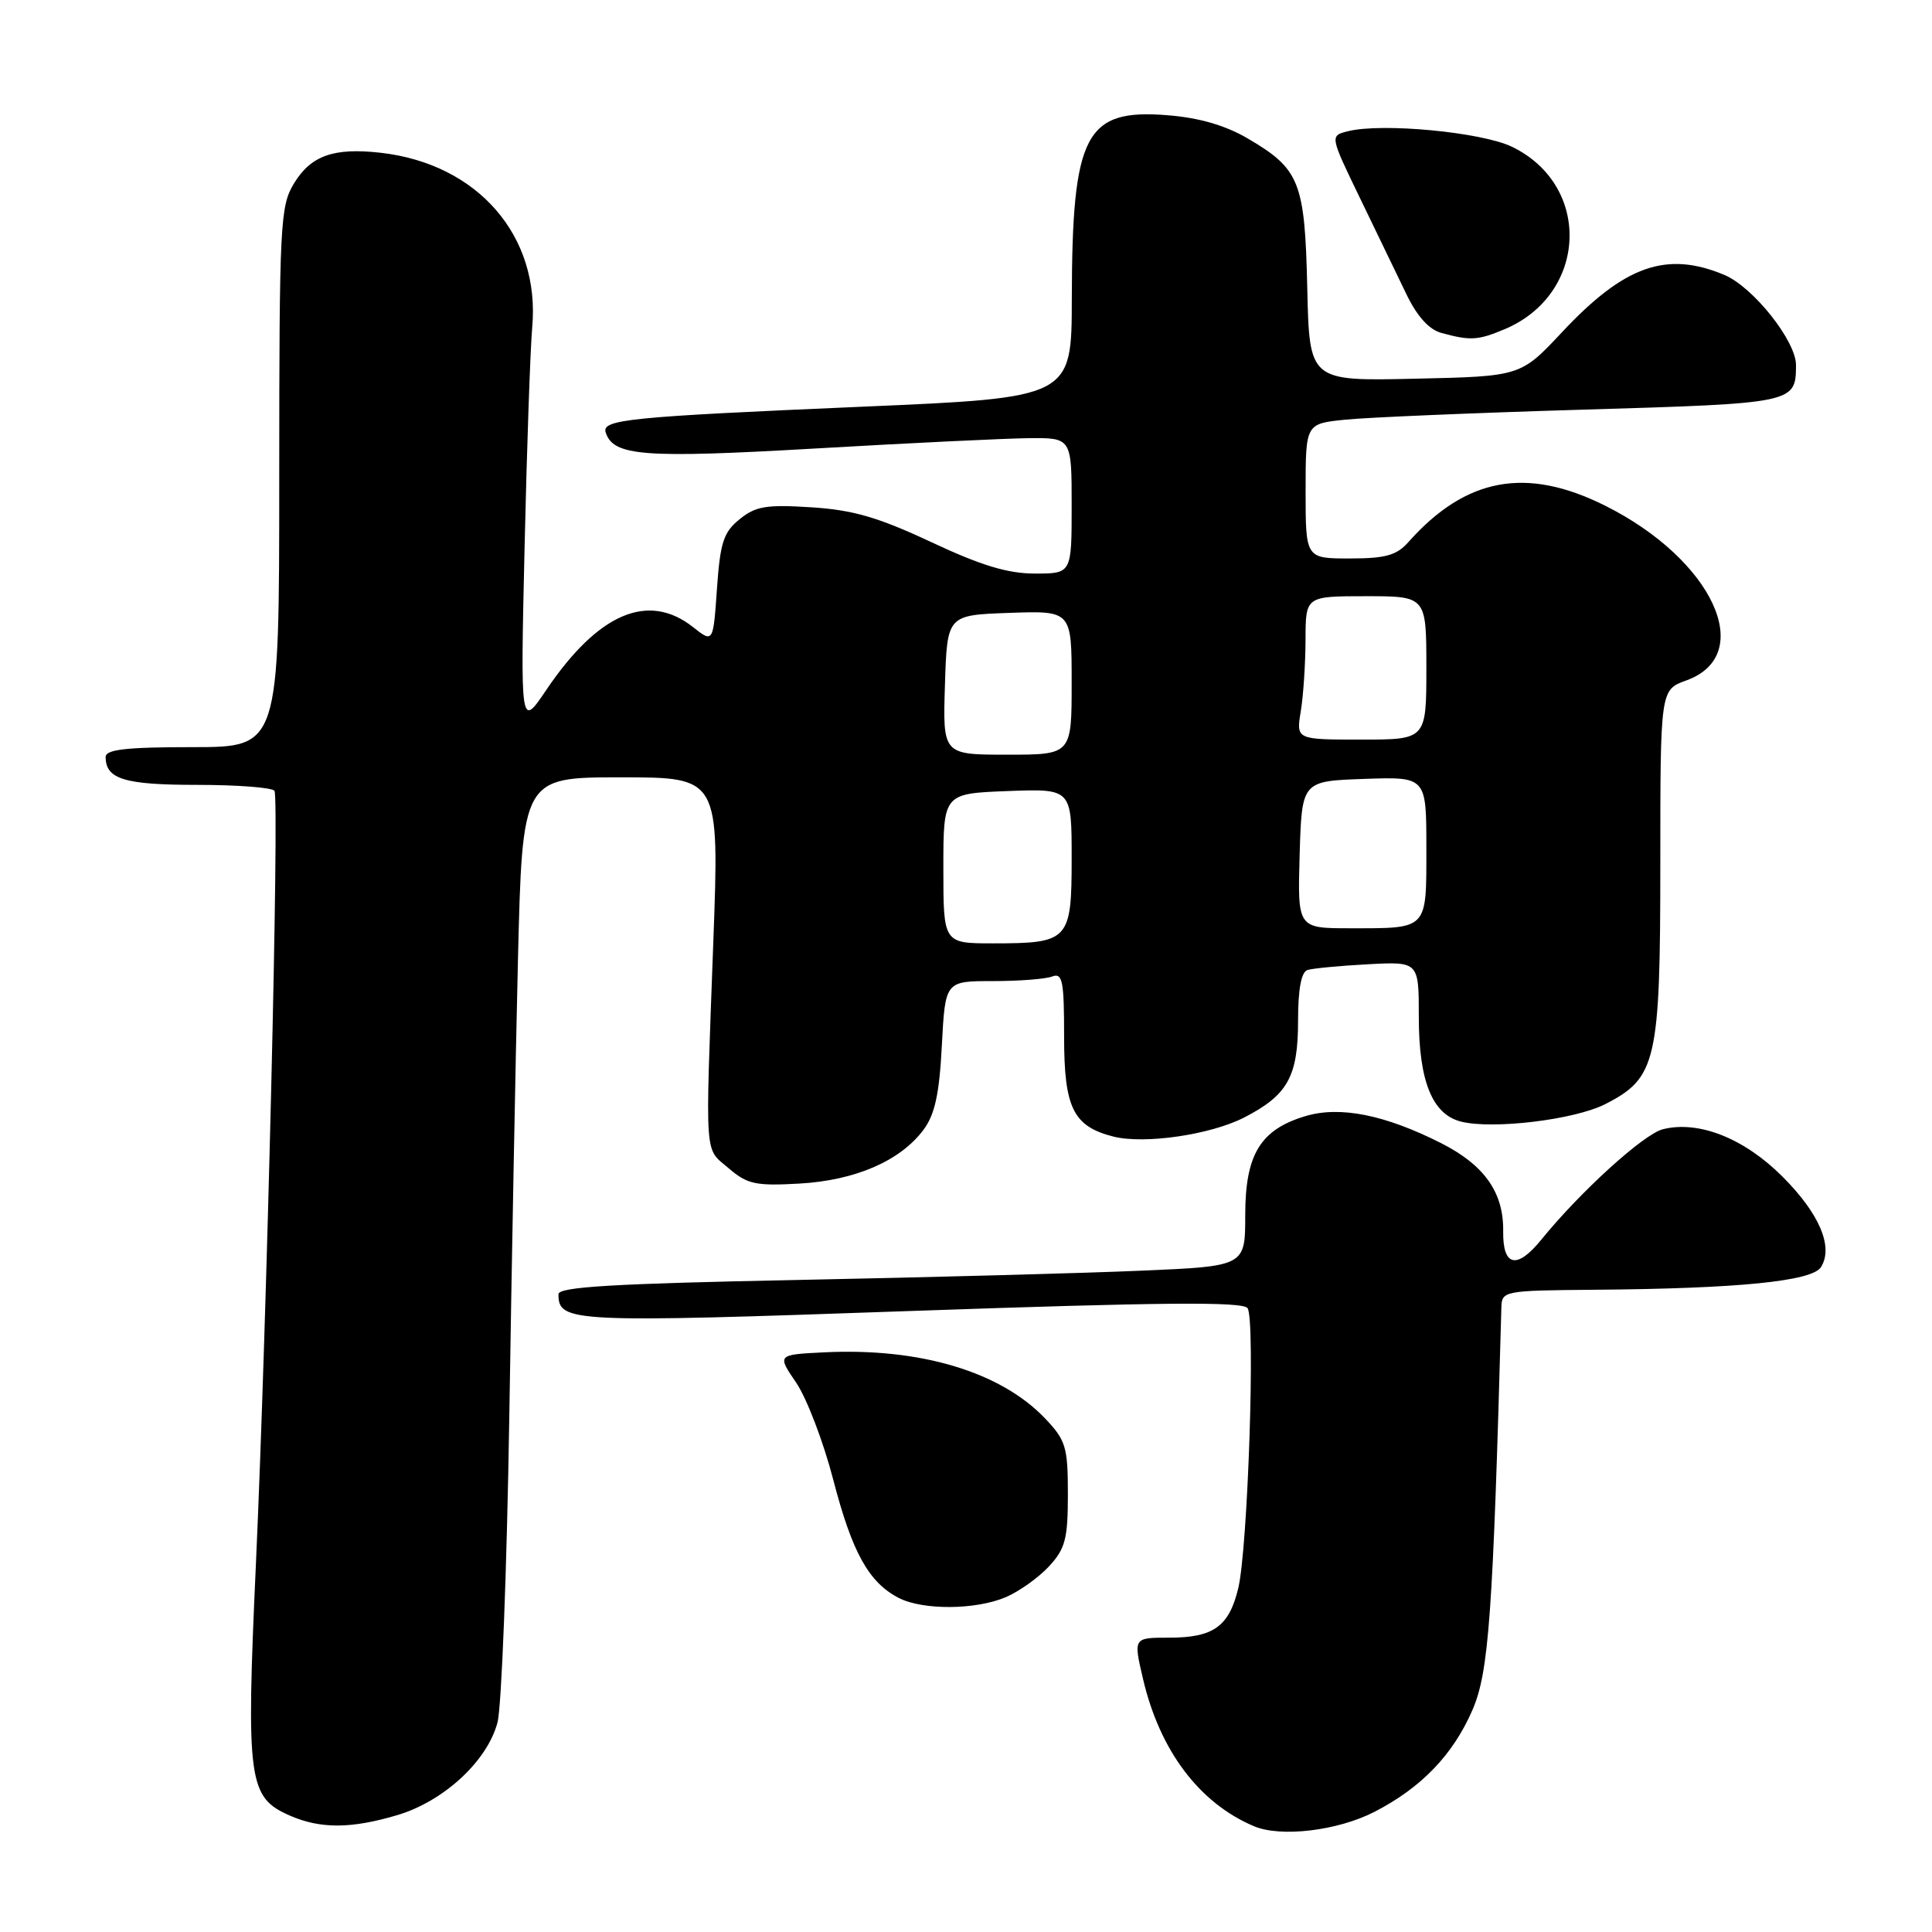 <?xml version="1.0" encoding="UTF-8" standalone="no"?>
<!DOCTYPE svg PUBLIC "-//W3C//DTD SVG 1.1//EN" "http://www.w3.org/Graphics/SVG/1.1/DTD/svg11.dtd" >
<svg xmlns="http://www.w3.org/2000/svg" xmlns:xlink="http://www.w3.org/1999/xlink" version="1.1" viewBox="0 0 256 256">
 <g >
 <path fill="currentColor"
d=" M 182.14 240.07 C 188.33 236.88 192.52 232.53 195.09 226.62 C 197.28 221.59 197.82 214.16 198.94 173.25 C 199.00 171.05 199.26 171.00 211.25 170.90 C 230.35 170.75 240.12 169.77 241.29 167.90 C 242.97 165.23 241.09 160.80 236.17 155.89 C 231.10 150.82 225.08 148.44 220.34 149.63 C 217.79 150.27 209.41 157.89 204.24 164.25 C 201.00 168.25 199.11 167.84 199.18 163.14 C 199.25 158.01 196.70 154.39 190.97 151.48 C 183.52 147.71 177.56 146.52 172.98 147.89 C 167.00 149.68 165.00 152.97 165.00 161.02 C 165.00 167.78 165.00 167.78 151.25 168.37 C 143.69 168.70 123.21 169.25 105.75 169.60 C 81.18 170.09 74.00 170.52 74.00 171.49 C 74.00 175.23 75.60 175.30 120.75 173.71 C 153.94 172.55 164.69 172.45 165.31 173.34 C 166.36 174.82 165.35 205.20 164.07 210.47 C 162.85 215.53 160.78 217.00 154.90 217.00 C 150.18 217.00 150.18 217.00 151.44 222.40 C 153.65 231.93 158.89 238.91 166.15 241.98 C 169.70 243.49 177.25 242.59 182.14 240.07 Z  M 52.65 240.51 C 58.80 238.68 64.57 233.35 65.92 228.24 C 66.46 226.18 67.16 208.07 67.48 188.00 C 67.79 167.93 68.31 140.59 68.63 127.25 C 69.22 103.00 69.22 103.00 82.27 103.00 C 95.32 103.00 95.32 103.00 94.52 124.75 C 93.44 154.14 93.30 152.00 96.54 154.79 C 99.02 156.92 100.12 157.16 105.93 156.83 C 113.33 156.41 119.29 153.83 122.37 149.70 C 123.87 147.69 124.47 144.97 124.80 138.52 C 125.25 130.00 125.25 130.00 131.54 130.00 C 135.00 130.00 138.55 129.73 139.42 129.39 C 140.79 128.87 141.00 129.96 141.00 137.39 C 141.00 146.82 142.21 149.26 147.56 150.61 C 151.67 151.63 160.35 150.37 164.81 148.10 C 170.62 145.13 172.00 142.67 172.00 135.25 C 172.00 131.08 172.42 128.80 173.25 128.53 C 173.94 128.31 177.54 127.97 181.25 127.77 C 188.00 127.41 188.00 127.41 188.00 134.75 C 188.00 143.26 189.78 147.66 193.60 148.62 C 197.84 149.68 208.66 148.37 212.71 146.30 C 219.50 142.83 220.00 140.66 220.00 114.45 C 220.00 91.40 220.00 91.40 223.45 90.16 C 232.82 86.77 226.94 74.12 212.68 67.00 C 202.23 61.78 194.22 63.27 186.60 71.85 C 185.06 73.59 183.56 74.00 178.85 74.00 C 173.00 74.00 173.00 74.00 173.00 65.07 C 173.00 56.14 173.00 56.14 178.25 55.61 C 181.14 55.31 195.33 54.71 209.79 54.28 C 237.80 53.45 237.95 53.42 237.98 48.40 C 238.01 45.21 232.30 38.02 228.47 36.42 C 220.81 33.22 215.25 35.19 207.00 43.99 C 201.50 49.87 201.50 49.87 187.50 50.18 C 173.50 50.50 173.50 50.50 173.22 38.17 C 172.90 24.06 172.23 22.39 165.32 18.34 C 162.36 16.61 158.89 15.60 154.71 15.27 C 143.80 14.39 142.06 17.72 142.02 39.60 C 142.00 52.70 142.00 52.70 114.25 53.89 C 83.24 55.23 79.70 55.58 80.26 57.31 C 81.28 60.44 85.26 60.74 108.00 59.43 C 120.38 58.71 133.09 58.10 136.25 58.06 C 142.00 58.00 142.00 58.00 142.00 67.00 C 142.00 76.00 142.00 76.00 137.14 76.00 C 133.52 76.00 130.00 74.93 123.39 71.83 C 116.36 68.54 113.03 67.57 107.50 67.22 C 101.55 66.84 100.13 67.07 98.00 68.80 C 95.87 70.52 95.43 71.87 95.00 78.01 C 94.50 85.20 94.50 85.20 91.84 83.10 C 85.90 78.41 79.27 81.24 72.40 91.40 C 68.96 96.50 68.96 96.50 69.51 72.50 C 69.81 59.30 70.27 46.20 70.52 43.38 C 71.62 31.27 63.30 21.69 50.42 20.24 C 44.24 19.54 41.21 20.61 38.97 24.28 C 37.12 27.32 37.01 29.47 37.00 63.25 C 37.00 99.00 37.00 99.00 25.50 99.00 C 16.73 99.00 14.00 99.31 14.00 100.30 C 14.00 103.24 16.48 104.00 26.14 104.00 C 31.50 104.00 36.10 104.36 36.37 104.79 C 37.03 105.86 35.36 175.28 33.91 207.23 C 32.60 236.01 32.89 238.17 38.42 240.58 C 42.48 242.35 46.53 242.33 52.65 240.51 Z  M 133.28 211.63 C 135.05 210.87 137.62 209.04 139.00 207.55 C 141.16 205.21 141.50 203.91 141.50 197.99 C 141.50 191.74 141.23 190.85 138.50 187.97 C 132.60 181.77 121.95 178.57 109.23 179.19 C 102.96 179.50 102.96 179.50 105.51 183.23 C 106.90 185.29 109.12 191.08 110.42 196.11 C 112.92 205.73 115.12 209.69 119.10 211.74 C 122.30 213.38 129.30 213.33 133.28 211.63 Z  M 199.33 43.64 C 210.36 39.03 210.98 24.62 200.37 19.46 C 196.37 17.51 183.13 16.25 178.60 17.39 C 176.21 17.99 176.21 17.99 180.20 26.24 C 182.40 30.78 185.17 36.51 186.35 38.97 C 187.77 41.92 189.35 43.67 191.00 44.12 C 194.84 45.16 195.81 45.11 199.33 43.64 Z  M 125.00 115.07 C 125.00 105.15 125.00 105.15 133.50 104.82 C 142.00 104.50 142.00 104.50 142.00 113.71 C 142.00 124.63 141.66 125.00 131.57 125.00 C 125.00 125.00 125.00 125.00 125.00 115.07 Z  M 172.21 113.25 C 172.50 103.50 172.50 103.50 180.75 103.21 C 189.00 102.92 189.00 102.92 189.00 112.35 C 189.00 123.30 189.29 123.00 178.88 123.00 C 171.93 123.00 171.93 123.00 172.21 113.25 Z  M 125.21 90.75 C 125.50 81.50 125.50 81.50 133.75 81.21 C 142.00 80.92 142.00 80.92 142.00 90.46 C 142.00 100.00 142.00 100.00 133.46 100.00 C 124.92 100.00 124.92 100.00 125.21 90.75 Z  M 172.36 94.25 C 172.70 92.19 172.98 87.91 172.99 84.75 C 173.00 79.00 173.00 79.00 181.00 79.00 C 189.00 79.00 189.00 79.00 189.00 88.50 C 189.00 98.00 189.00 98.00 180.37 98.00 C 171.74 98.00 171.74 98.00 172.36 94.25 Z "/>
</g>
</svg>